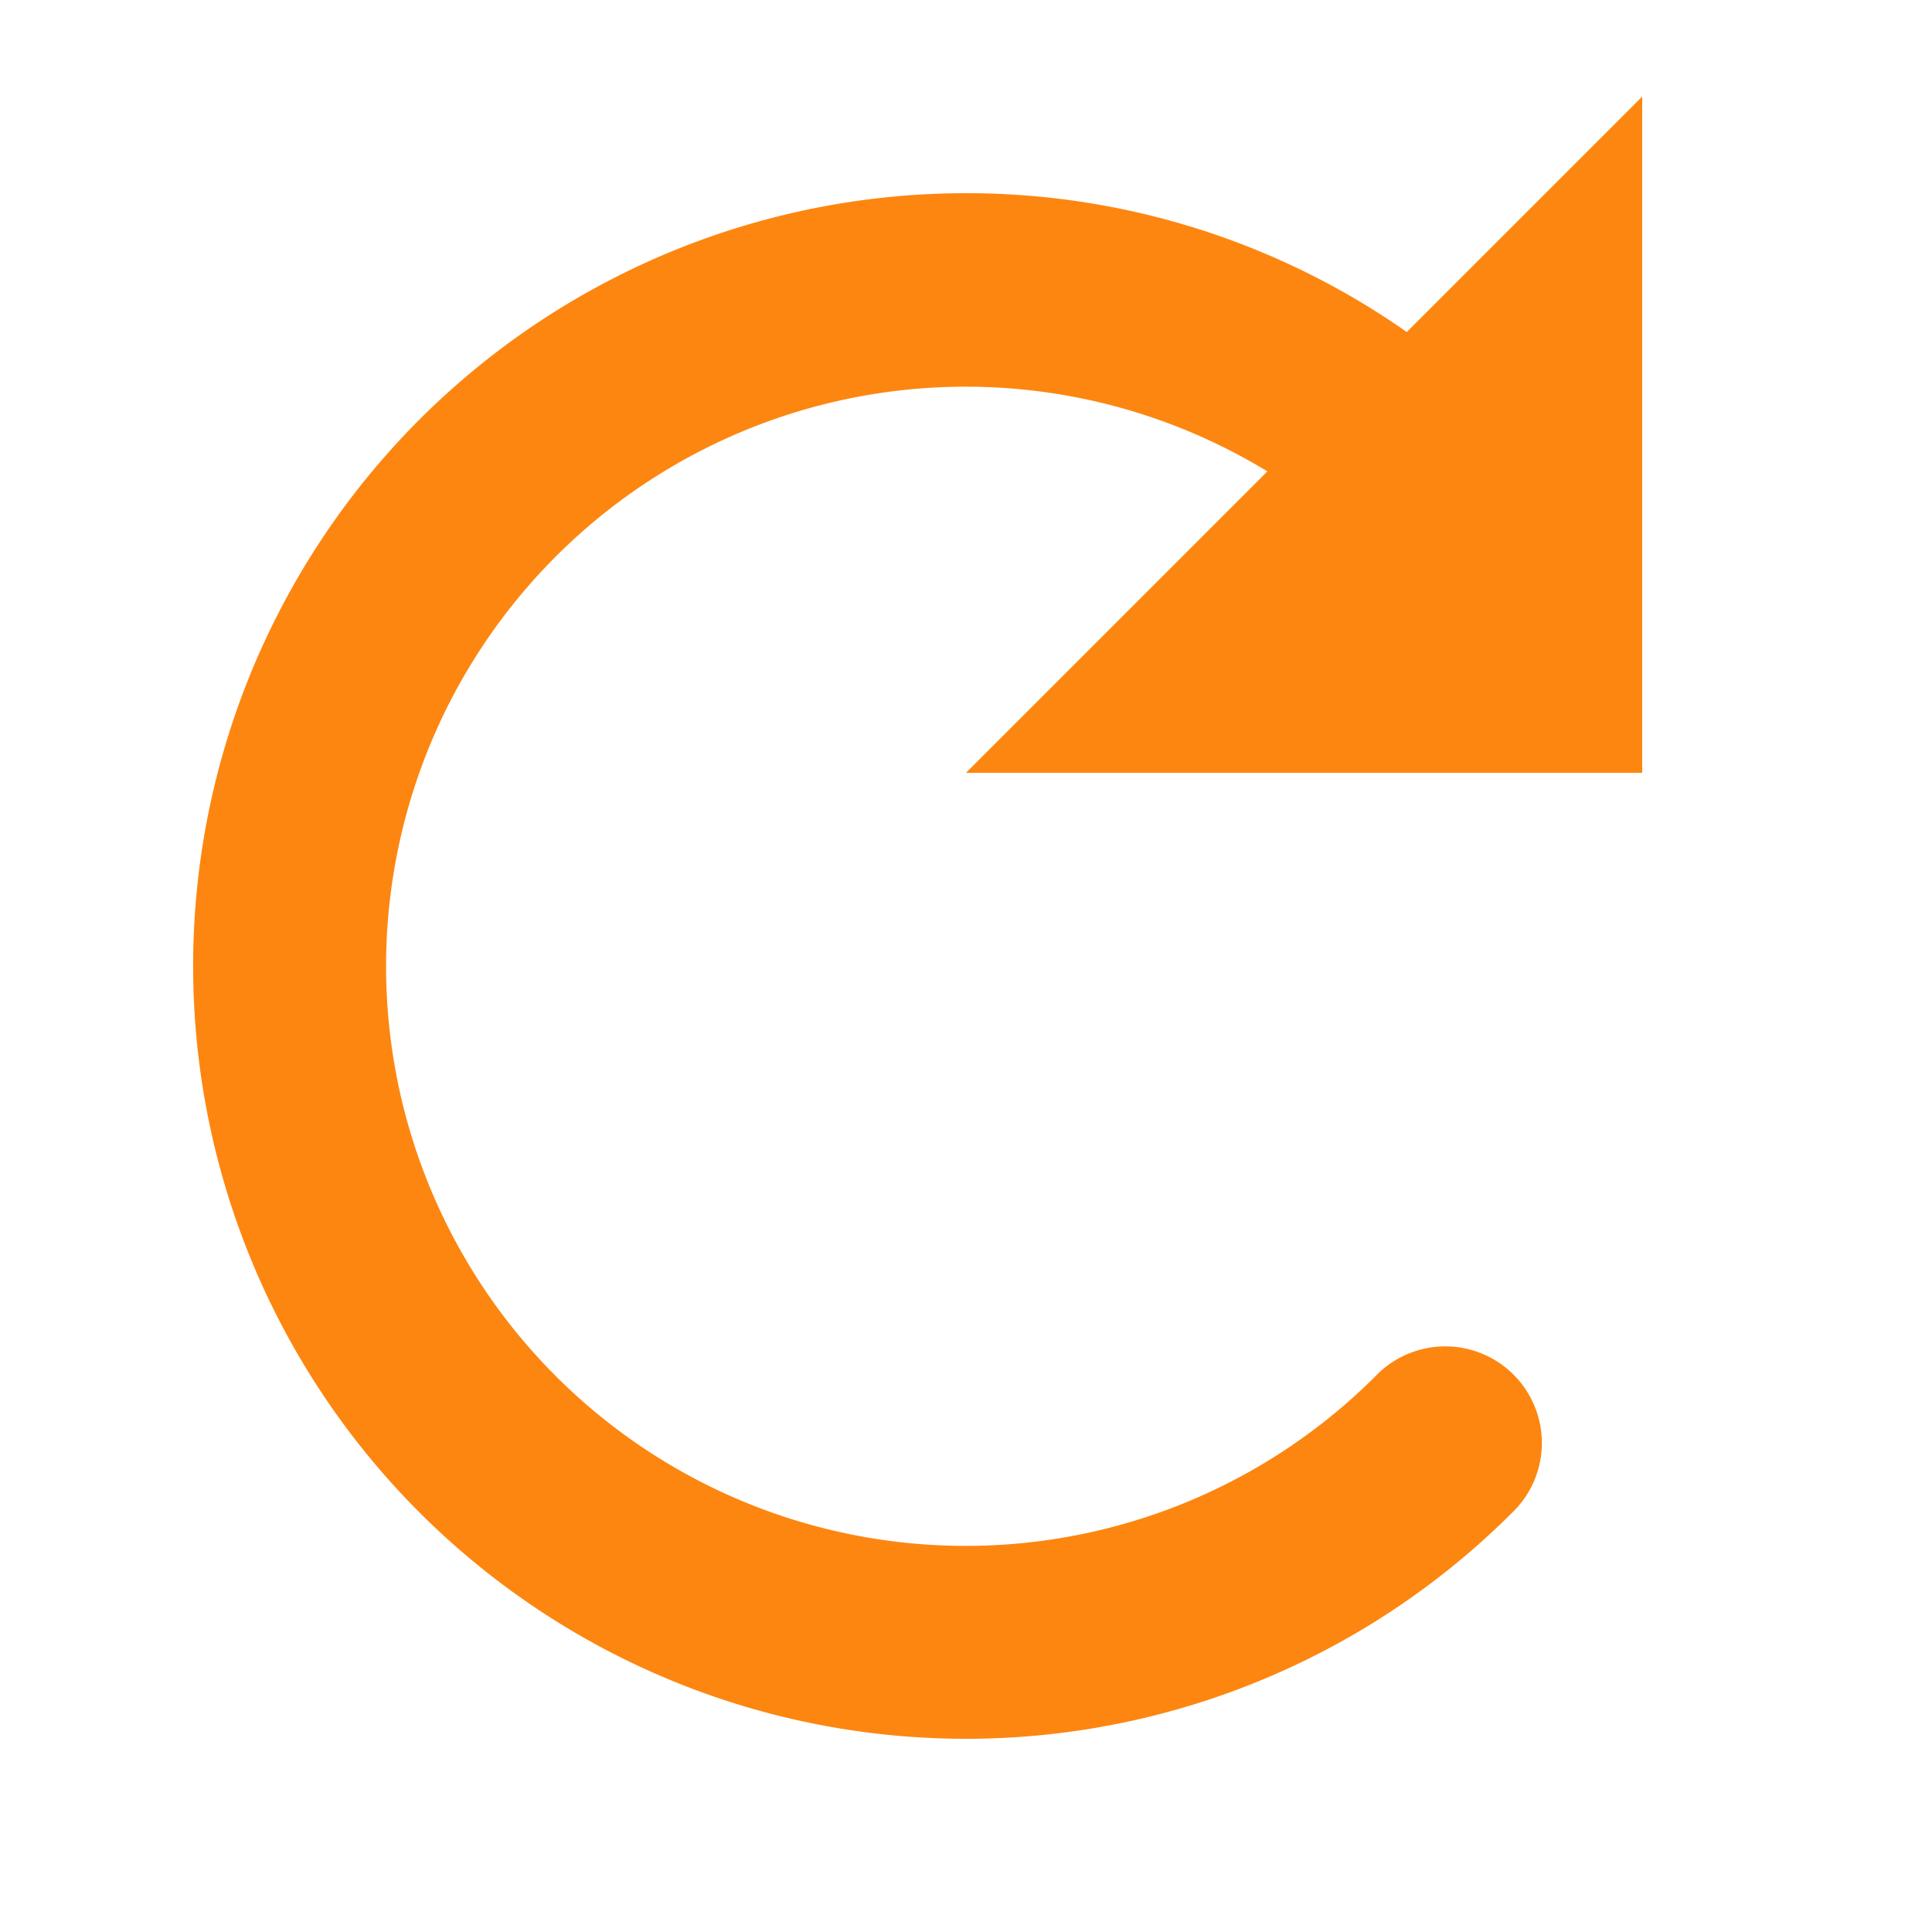 <svg xmlns="http://www.w3.org/2000/svg" width="20" height="20" viewBox="0 0 20 20"><defs><style>.a{fill:#222;opacity:0;}.b{fill:#fd8611;}</style></defs><g transform="translate(-790 -50)"><rect class="a" width="20" height="20" transform="translate(790 50)"/><path class="b" d="M3,5h7v7L6.88,8.88a6,6,0,1,0,9.363-1.122,1,1,0,1,1,1.414-1.414A8,8,0,1,1,4,12,7.936,7.936,0,0,1,5.437,7.437Z" transform="translate(812 48) rotate(90)"/></g></svg>